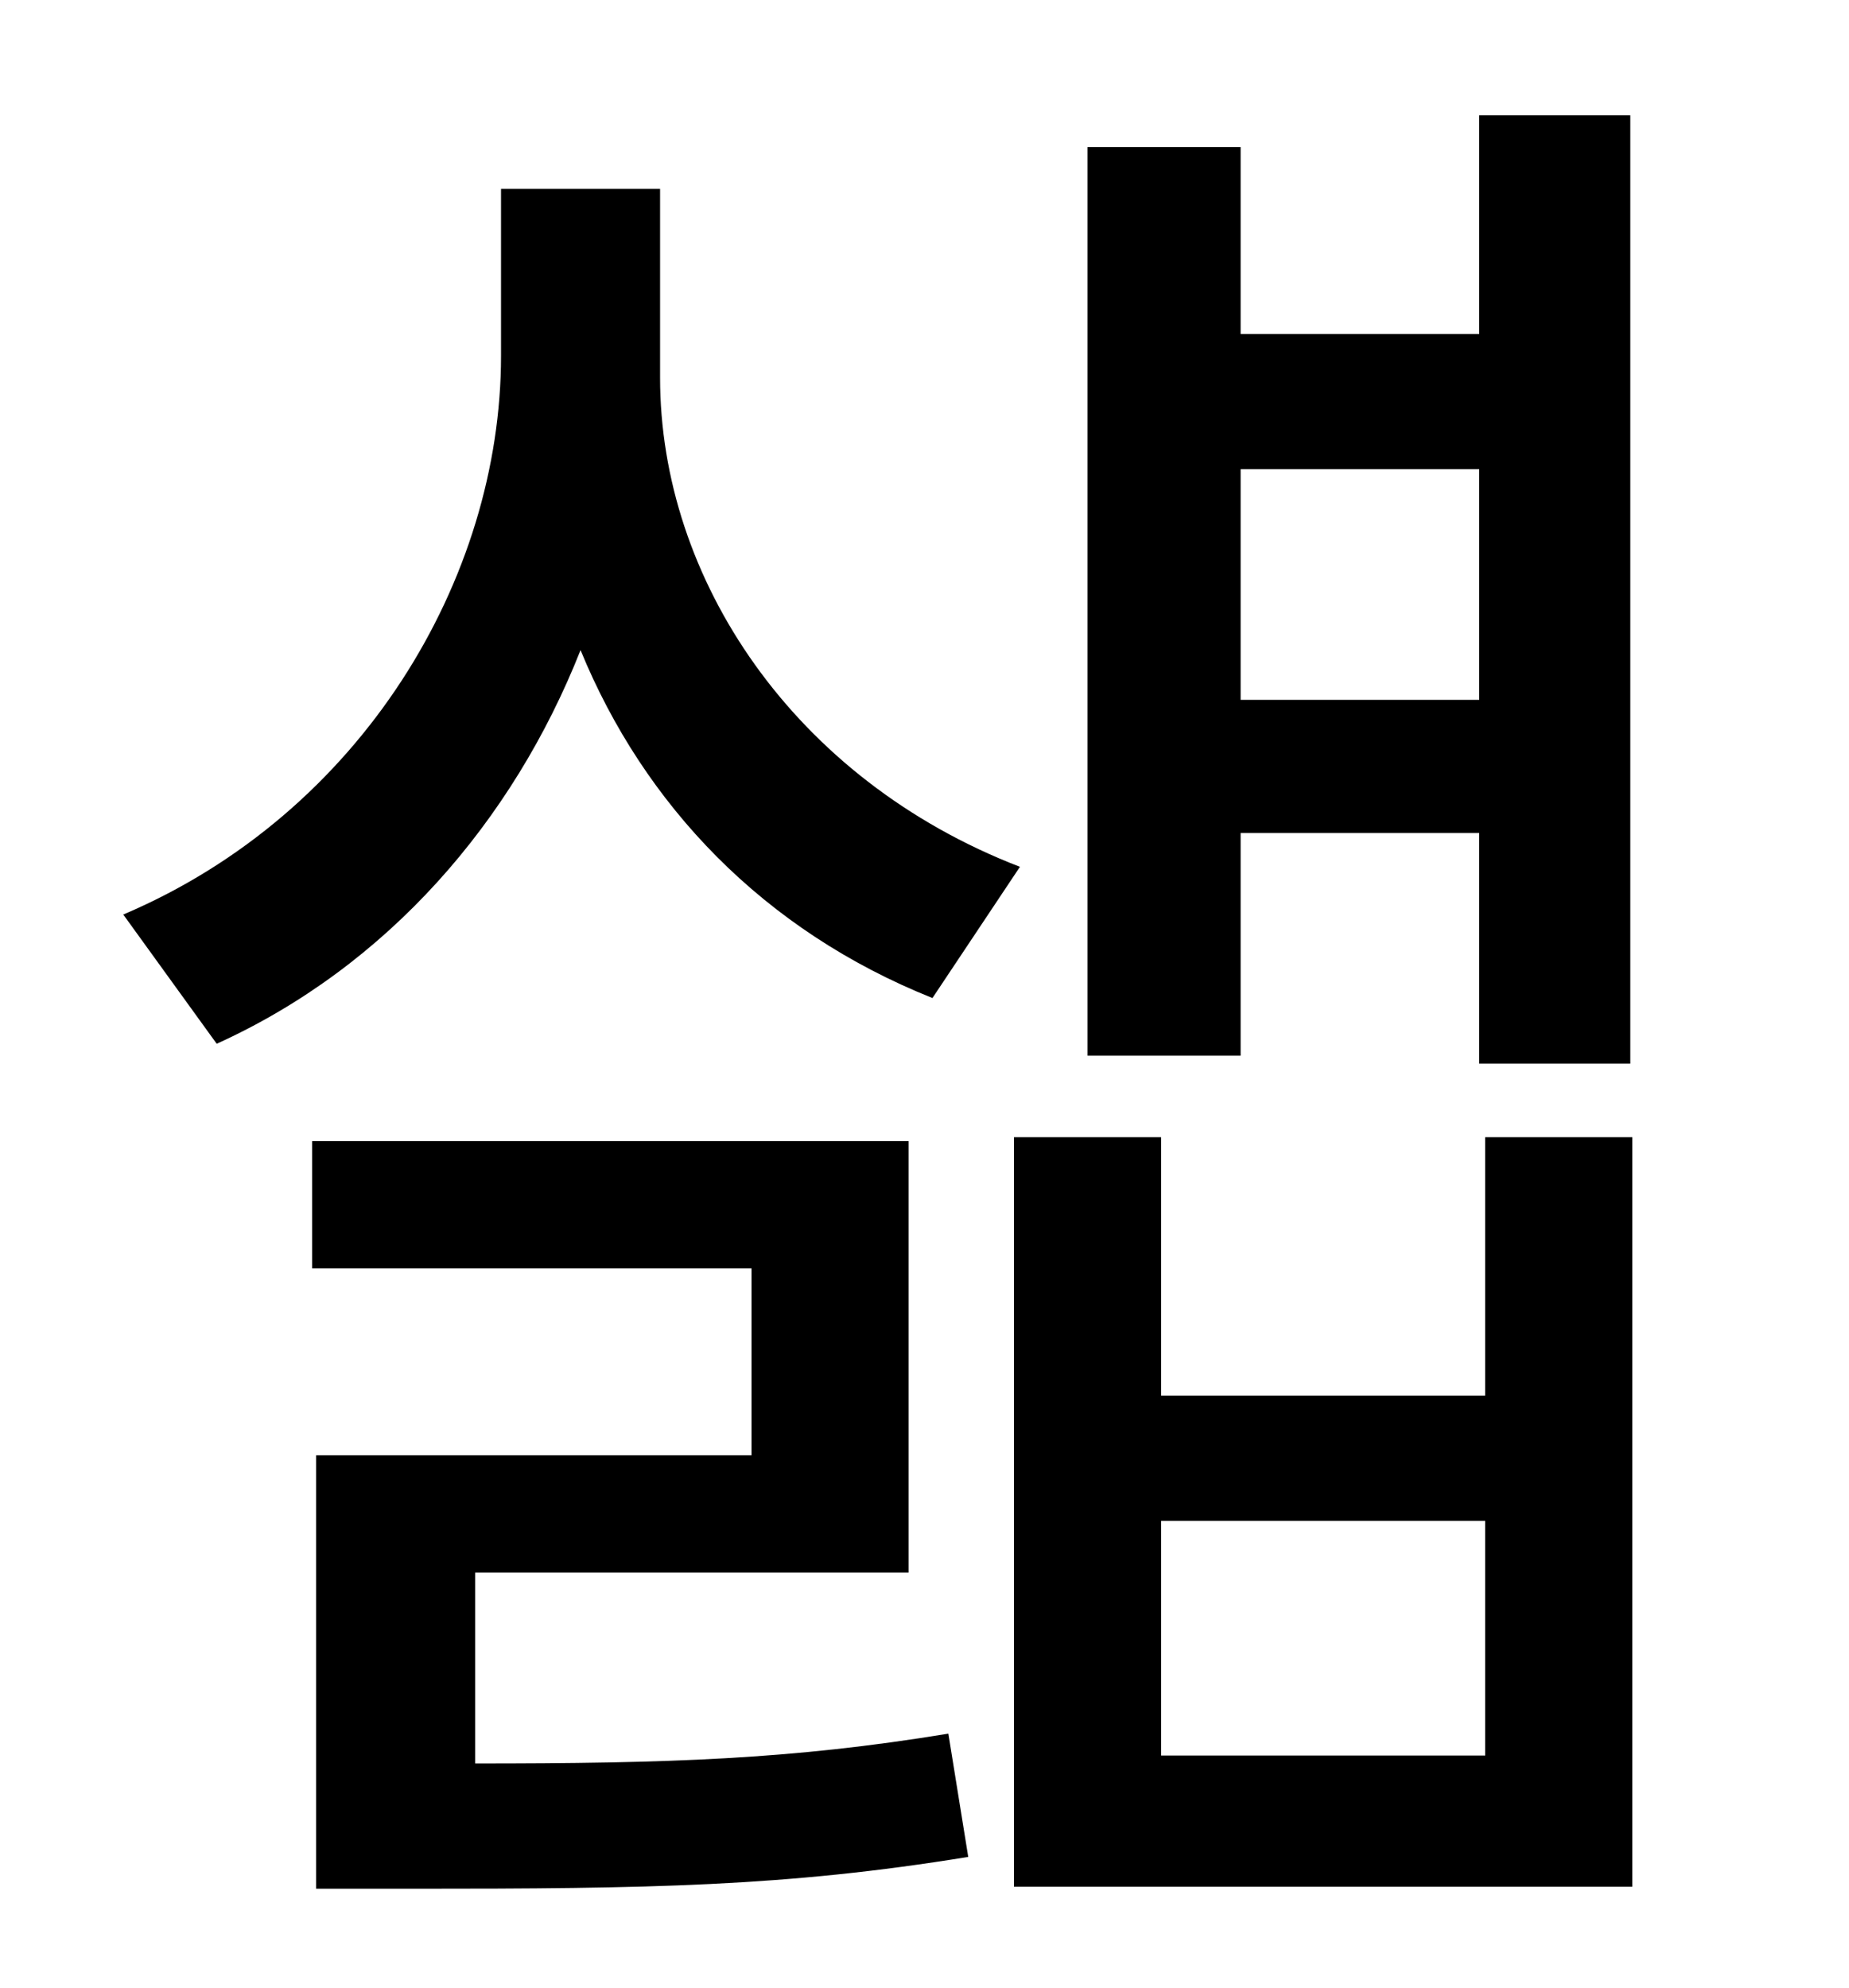 <?xml version="1.0" standalone="no"?>
<!DOCTYPE svg PUBLIC "-//W3C//DTD SVG 1.1//EN" "http://www.w3.org/Graphics/SVG/1.1/DTD/svg11.dtd" >
<svg xmlns="http://www.w3.org/2000/svg" xmlns:xlink="http://www.w3.org/1999/xlink" version="1.1" viewBox="-10 0 930 1000">
   <path fill="currentColor"
d="M734 236h-120v116h120v-116zM614 419v112h-77v-457h77v94h120v-110h76v477h-76v-116h-120zM503 436l-44 66c-85 -34 -145 -97 -177 -175c-34 86 -97 159 -183 198l-47 -65c120 -51 190 -169 190 -281v-84h80v95c0 101 67 202 181 246zM229 791v96c97 0 159 -2 238 -15
l10 62c-92 15 -161 16 -279 16h-49v-218h219v-94h-221v-64h300v217h-218zM737 883v-118h-163v118h163zM737 572h74v377h-311v-377h74v130h163v-130z" />
</svg>

